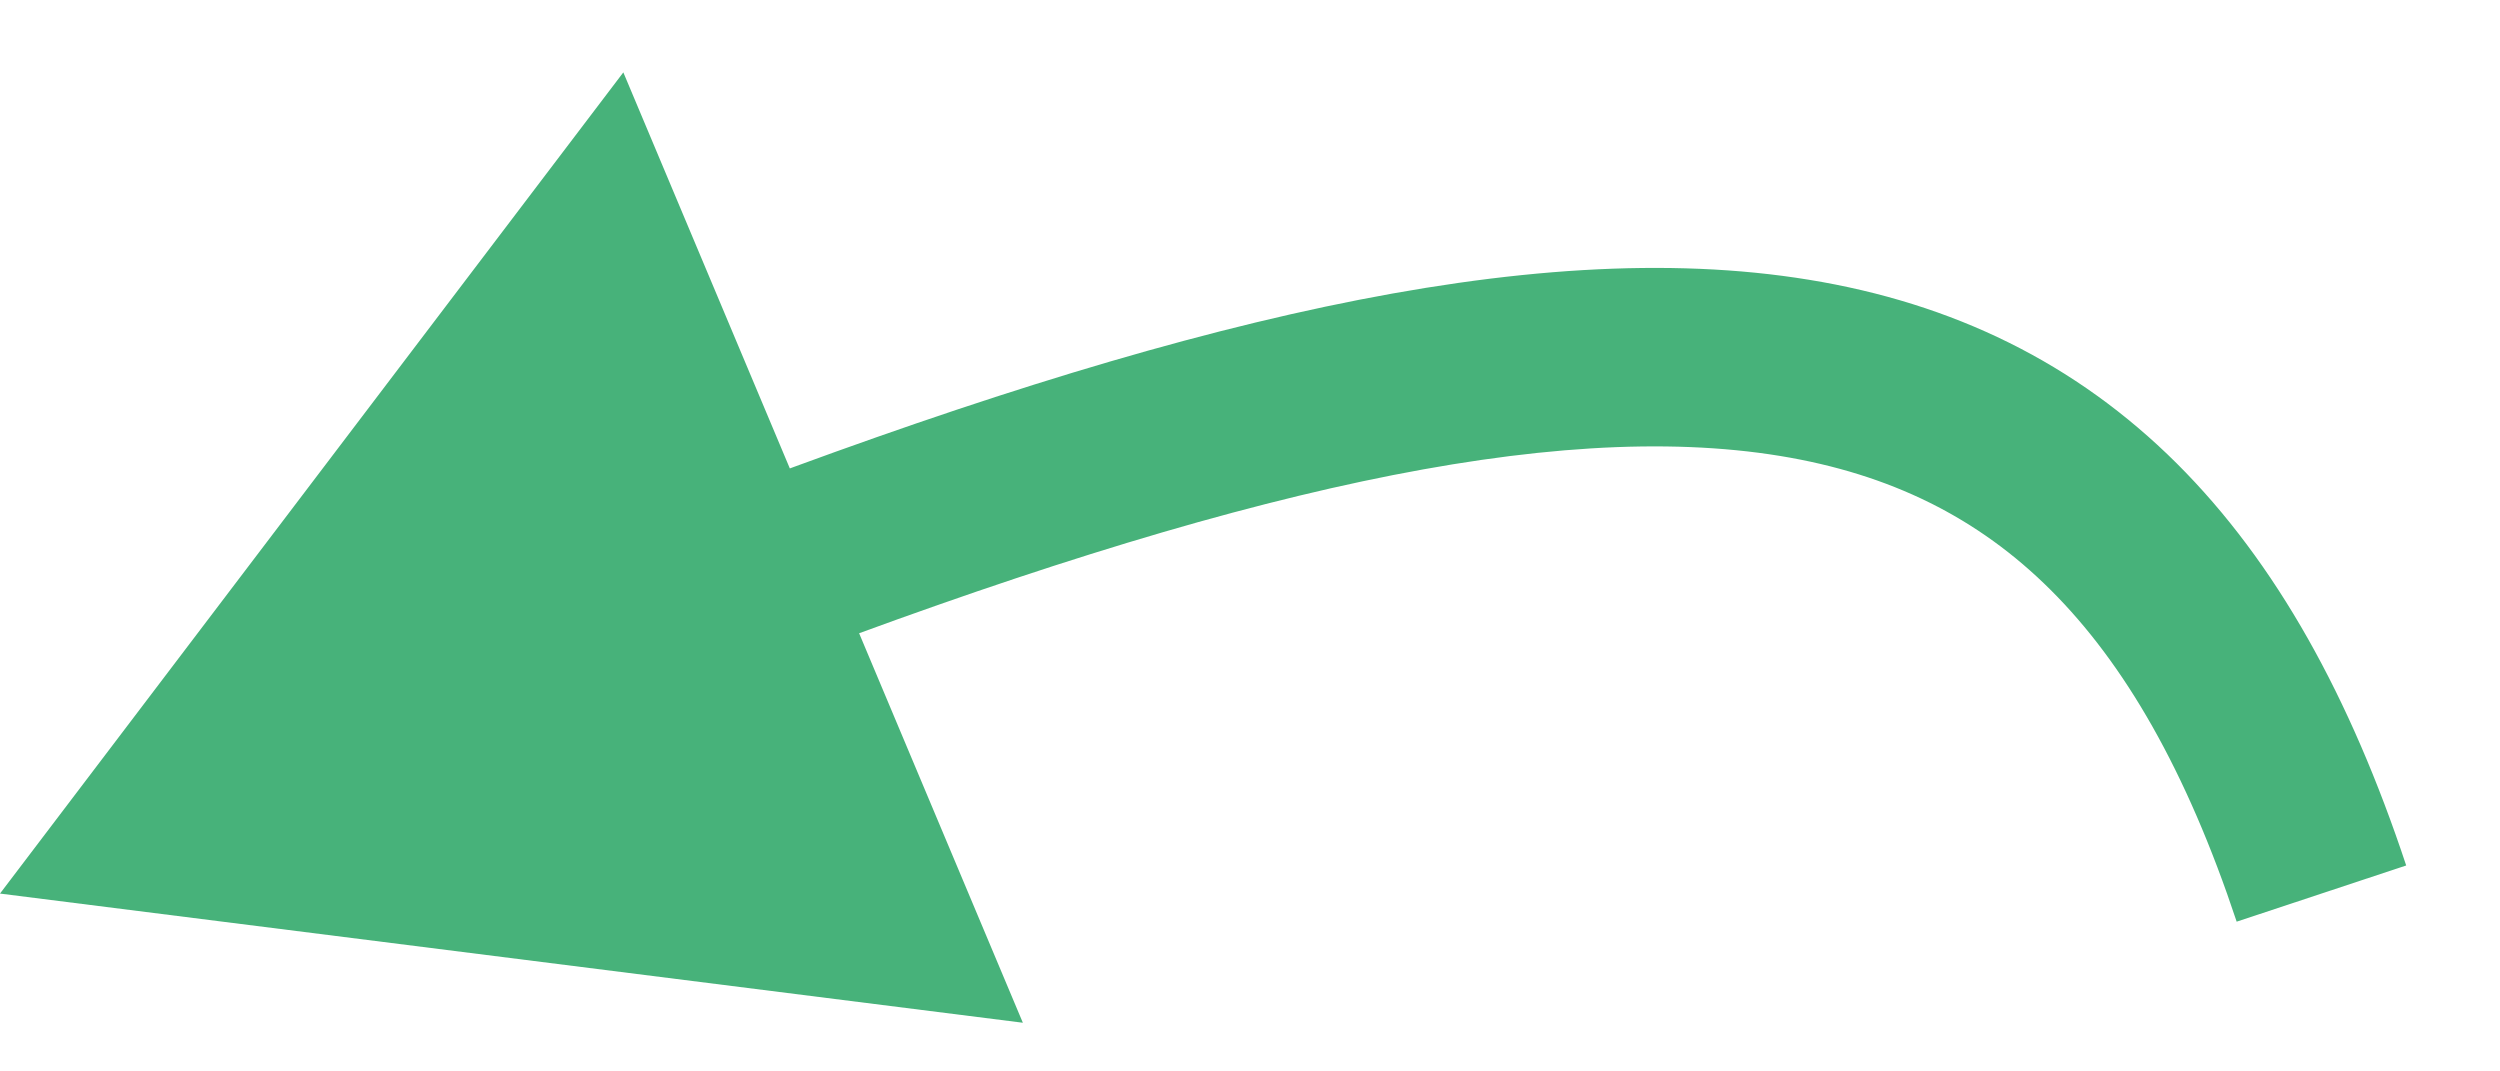 <svg width="21" height="9" viewBox="0 0 21 9" fill="none" xmlns="http://www.w3.org/2000/svg">
<path d="M0 7.506L5.236 0.608L8.592 8.591L0 7.506ZM18.788 7.742C18.366 6.471 17.844 5.571 17.225 4.955C16.617 4.349 15.88 3.982 14.953 3.83C13.034 3.516 10.331 4.127 6.49 5.591L5.956 4.189C9.793 2.727 12.839 1.964 15.195 2.35C16.404 2.547 17.435 3.047 18.284 3.892C19.121 4.726 19.744 5.859 20.212 7.27L18.788 7.742Z" fill="#47B27A"/>
</svg>

